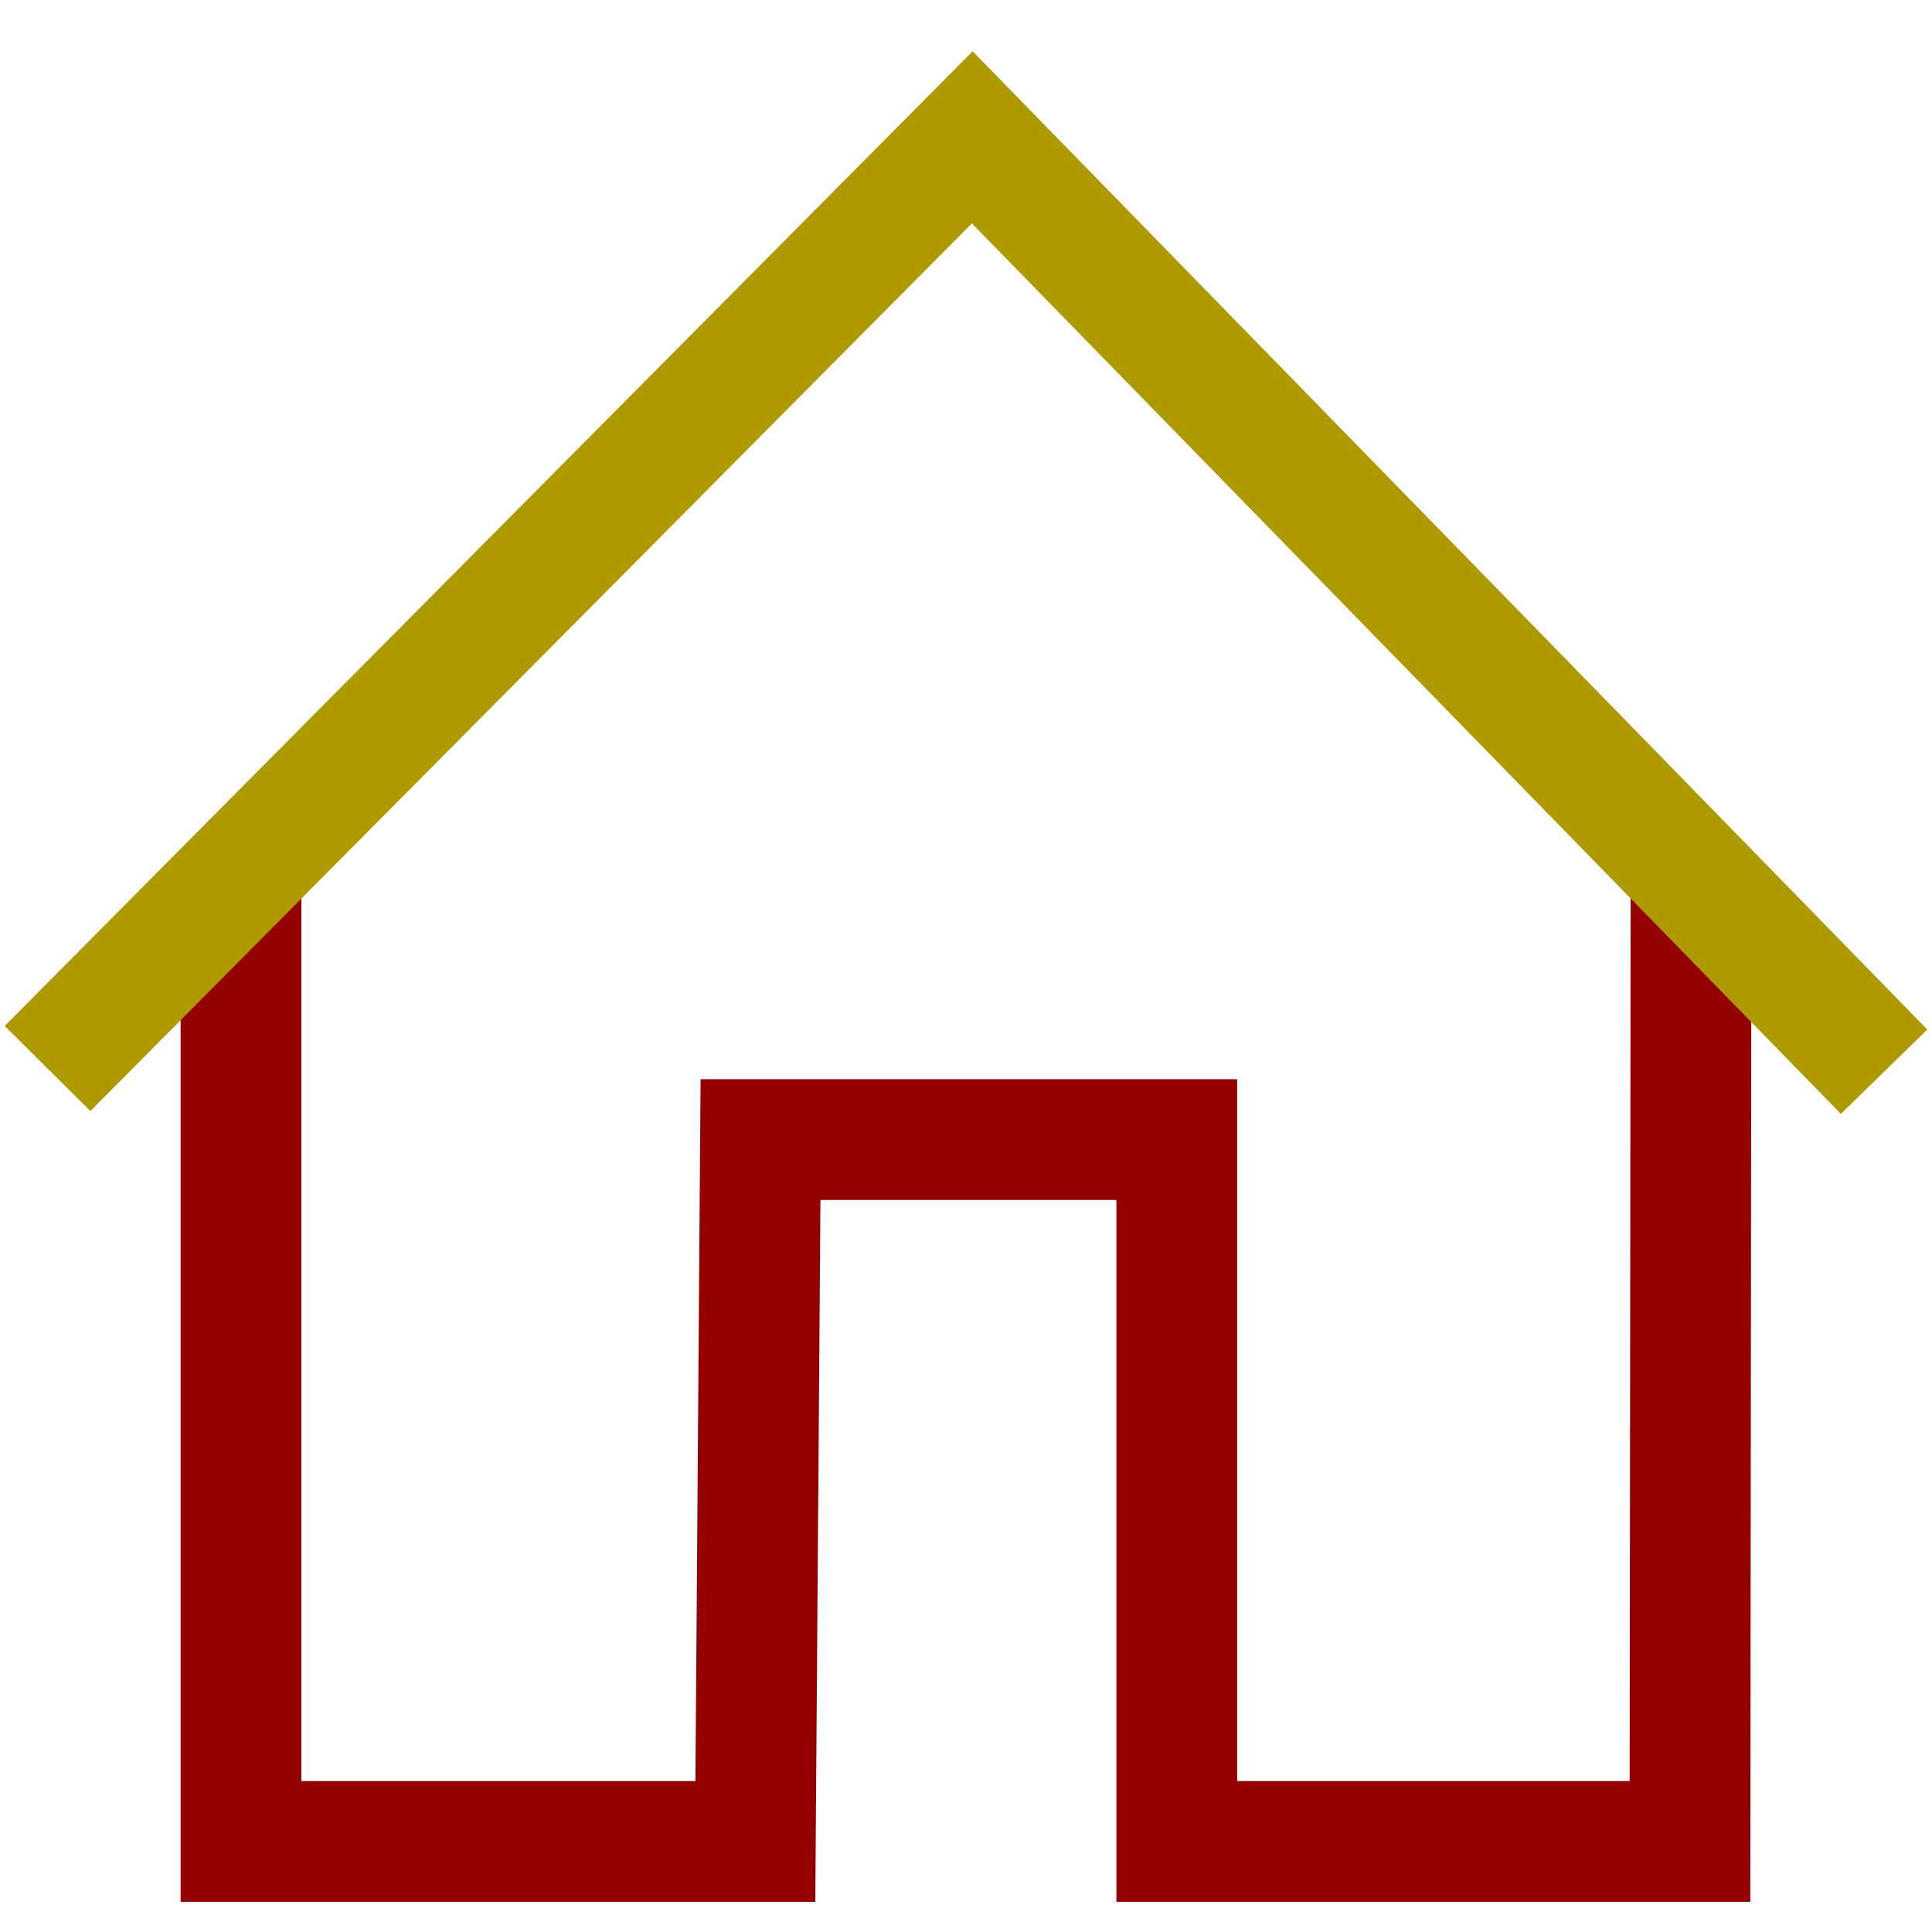 <?xml version="1.0" encoding="UTF-8" standalone="no"?>
<svg
   xmlns:dc="http://purl.org/dc/elements/1.1/"
   xmlns:cc="http://creativecommons.org/ns#"
   xmlns:rdf="http://www.w3.org/1999/02/22-rdf-syntax-ns#"
   xmlns:svg="http://www.w3.org/2000/svg"
   xmlns="http://www.w3.org/2000/svg"
   xmlns:sodipodi="http://sodipodi.sourceforge.net/DTD/sodipodi-0.dtd"
   xmlns:inkscape="http://www.inkscape.org/namespaces/inkscape"
   version="1.1"
   width="1024"
   height="1024"
   viewBox="0 0 1024.00 1024.00"
   enable-background="new 0 0 1024.00 1024.00"
   xml:space="preserve"
   id="svg4"
   sodipodi:docname="uE9eb-home.svg"
   inkscape:version="0.92.4 (5da689c313, 2019-01-14)"><sodipodi:namedview
     pagecolor="#ffffff"
     bordercolor="#666666"
     borderopacity="1"
     objecttolerance="10"
     gridtolerance="10"
     guidetolerance="10"
     inkscape:pageopacity="0"
     inkscape:pageshadow="2"
     inkscape:window-width="1920"
     inkscape:window-height="1017"
     id="namedview4830"
     showgrid="false"
     inkscape:zoom="0.5855728"
     inkscape:cx="548.09216"
     inkscape:cy="446.37657"
     inkscape:window-x="-8"
     inkscape:window-y="-8"
     inkscape:window-maximized="1"
     inkscape:current-layer="svg4" /><defs
     id="defs8" /><flowRoot
     xml:space="preserve"
     id="flowRoot13824"
     style="fill:black;fill-opacity:1;stroke:none;font-family:bowtie;font-style:normal;font-weight:normal;font-size:192px;line-height:1.25;letter-spacing:0px;word-spacing:0px;-inkscape-font-specification:bowtie;font-stretch:normal;font-variant:normal"><flowRegion
       id="flowRegion13826"><rect
         id="rect13828"
         width="292.022"
         height="449.133"
         x="-430.348"
         y="539.005" /></flowRegion><flowPara
       id="flowPara13830"></flowPara></flowRoot><path
     style="fill:none;stroke:#940000;stroke-width:64;stroke-linecap:butt;stroke-linejoin:miter;stroke-miterlimit:4;stroke-dasharray:none;stroke-opacity:1"
     d="m 127.721,474 v 502 h 272.634 l 2.732,-372 h 220.634 v 372 h 272 L 896.279,467.28 895.721,474"
     id="path18336"
     inkscape:connector-curvature="0"
     sodipodi:nodetypes="ccccccccc" /><path
     style="fill:none;stroke:#af9900;stroke-width:64;stroke-linecap:butt;stroke-linejoin:miter;stroke-miterlimit:4;stroke-dasharray:none;stroke-opacity:1"
     d="M 25.199,566.328 515.317,72.795 998.605,568.036"
     id="path18338"
     inkscape:connector-curvature="0"
     sodipodi:nodetypes="ccc" /></svg>